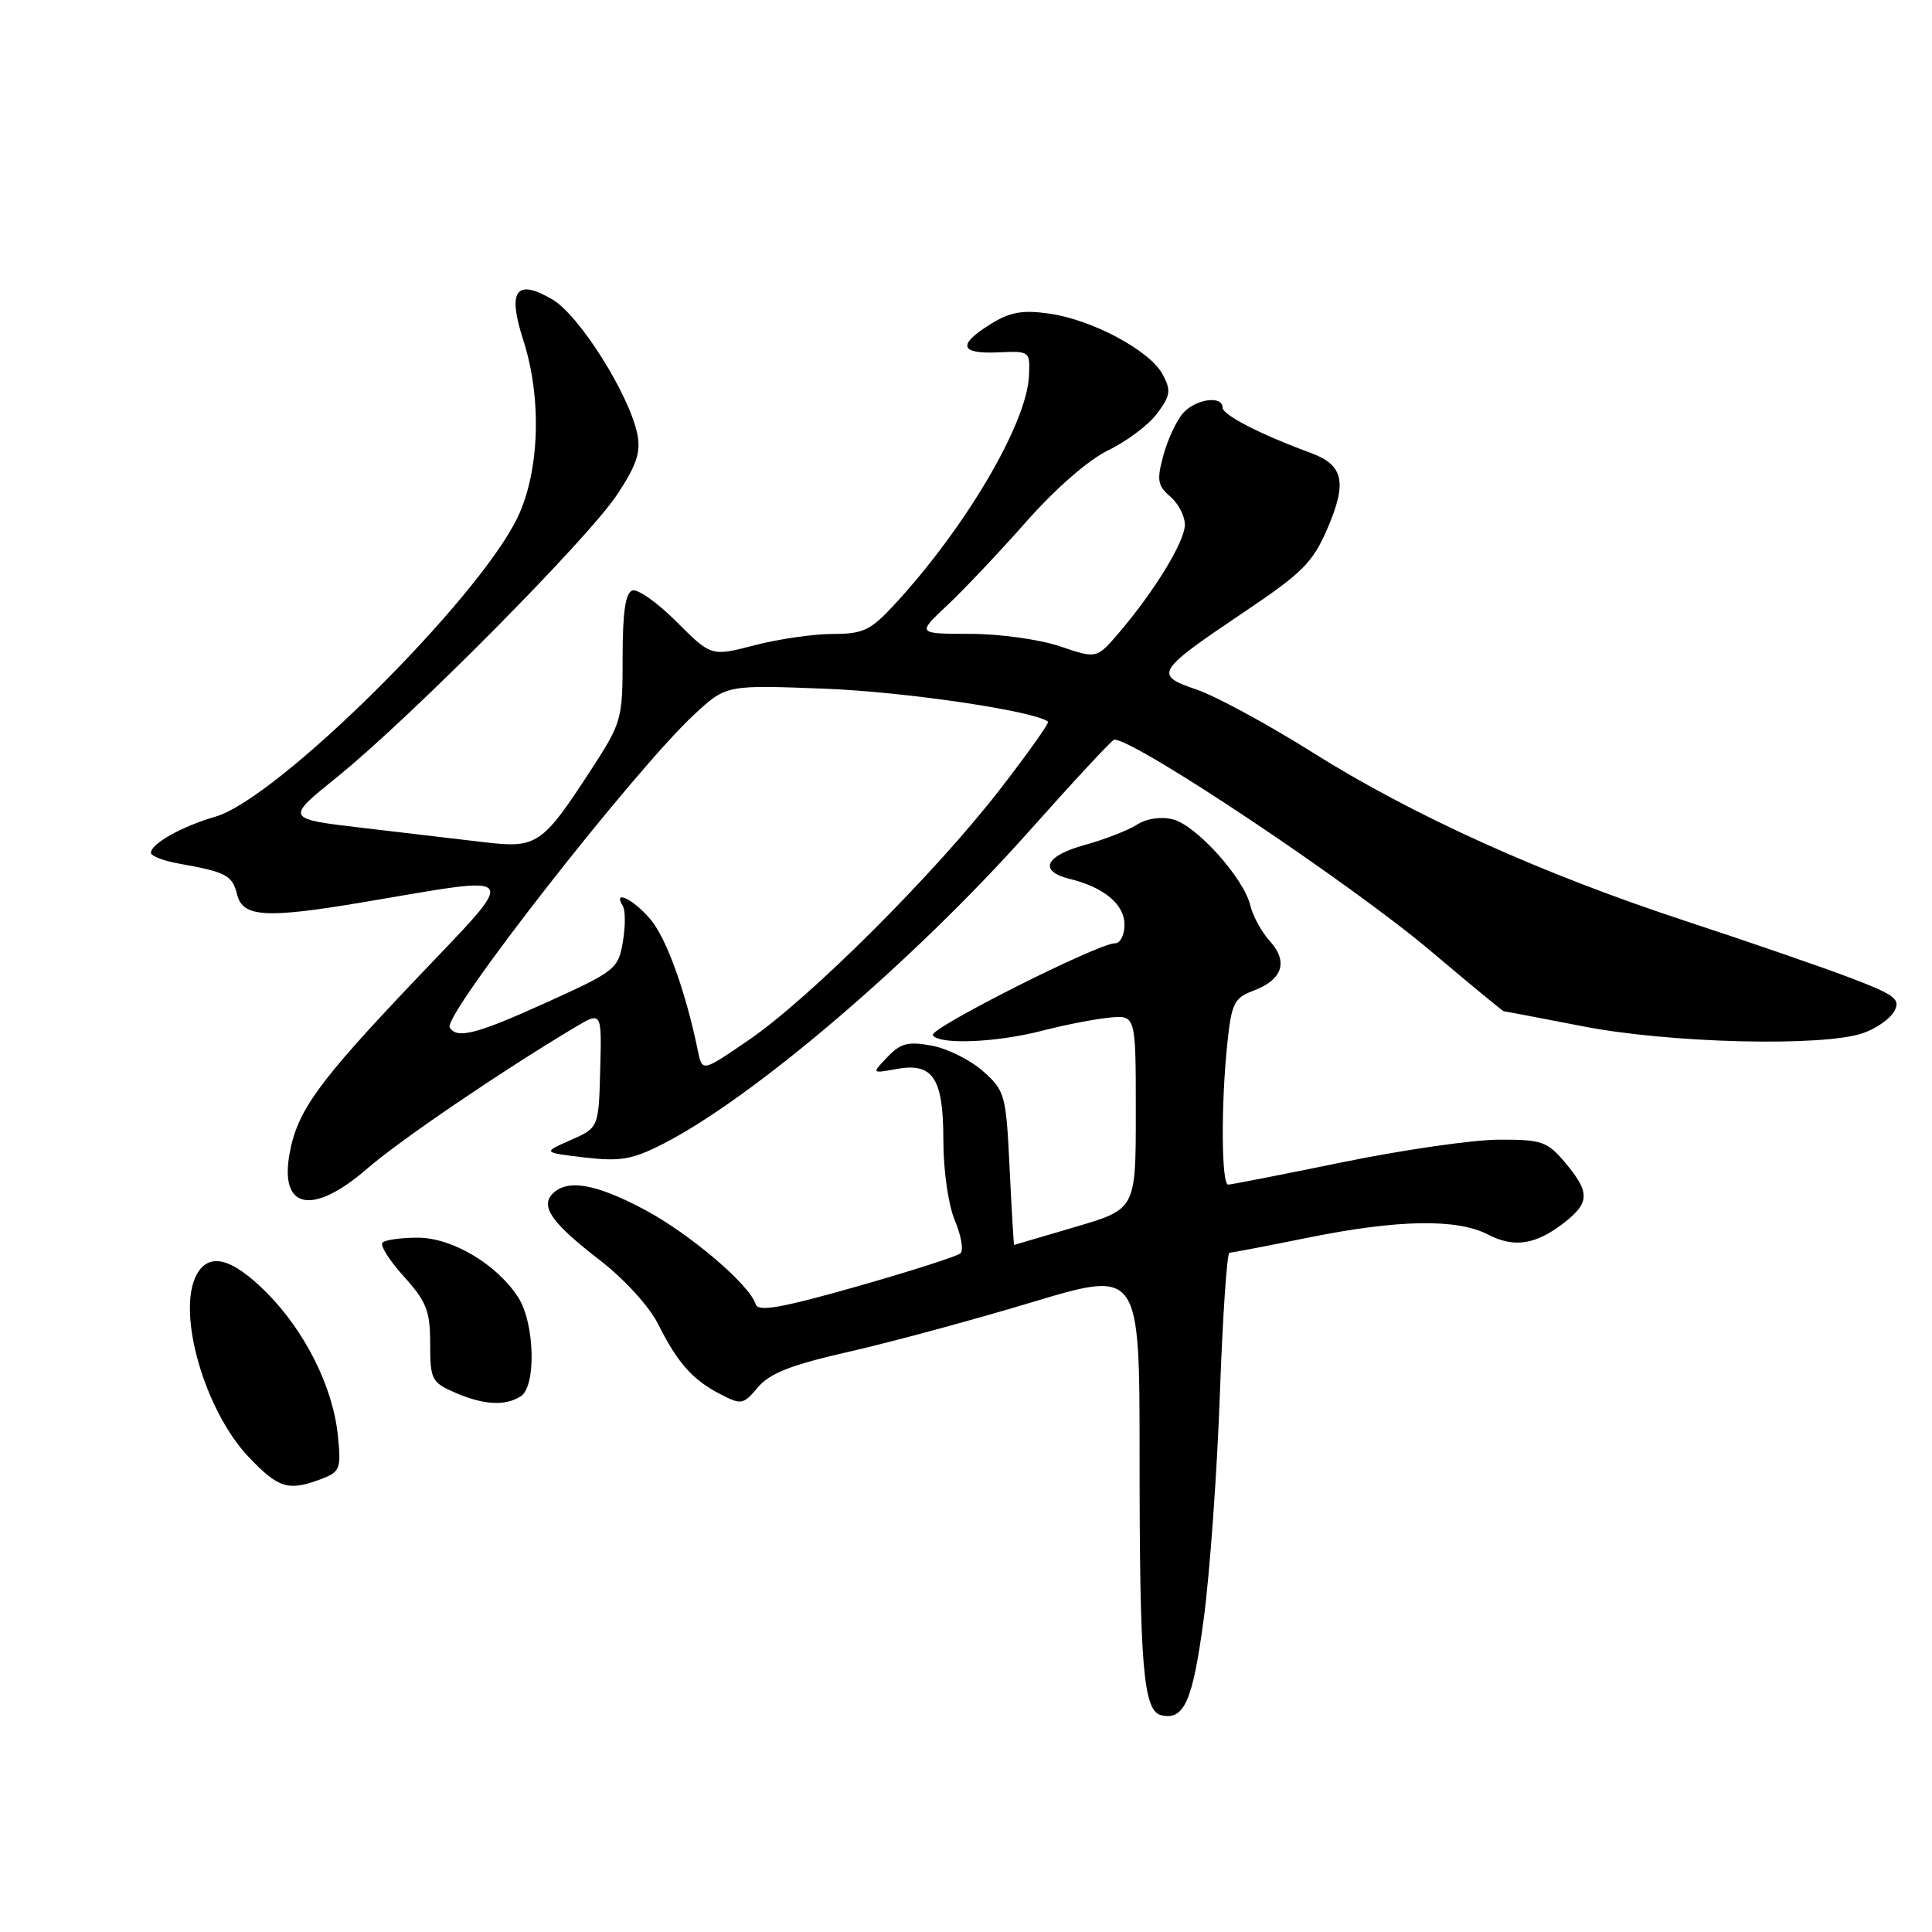 <?xml version="1.0" encoding="UTF-8" standalone="no"?>
<!DOCTYPE svg PUBLIC "-//W3C//DTD SVG 1.1//EN" "http://www.w3.org/Graphics/SVG/1.1/DTD/svg11.dtd" >
<svg xmlns="http://www.w3.org/2000/svg" xmlns:xlink="http://www.w3.org/1999/xlink" version="1.1" viewBox="0 0 256 256">
 <g >
 <path fill="currentColor"
d=" M 159.51 214.44 C 160.31 208.42 161.27 195.06 161.64 184.75 C 162.01 174.44 162.58 166.00 162.91 165.99 C 163.23 165.99 167.93 165.09 173.35 163.99 C 185.23 161.59 193.04 161.45 197.16 163.58 C 200.67 165.40 203.54 164.93 207.34 161.95 C 210.66 159.33 210.67 157.96 207.41 154.08 C 205.03 151.25 204.32 151.00 198.66 151.01 C 195.27 151.01 185.97 152.35 178.00 153.98 C 170.03 155.61 163.16 156.96 162.75 156.97 C 161.84 157.01 161.77 146.51 162.62 138.32 C 163.19 132.90 163.52 132.24 166.12 131.26 C 169.95 129.81 170.73 127.43 168.26 124.70 C 167.16 123.49 166.00 121.36 165.67 119.97 C 164.82 116.36 158.51 109.34 155.41 108.57 C 153.83 108.17 151.94 108.45 150.64 109.28 C 149.46 110.03 146.36 111.24 143.75 111.96 C 138.46 113.41 137.56 115.43 141.75 116.46 C 146.29 117.57 149.00 119.84 149.00 122.52 C 149.00 123.89 148.44 125.00 147.75 124.99 C 145.53 124.97 123.07 136.30 123.60 137.16 C 124.40 138.46 131.98 138.15 138.04 136.59 C 141.04 135.81 145.07 135.03 147.00 134.84 C 150.50 134.50 150.50 134.50 150.50 147.36 C 150.50 160.22 150.50 160.22 142.50 162.57 C 138.10 163.87 134.45 164.94 134.38 164.96 C 134.32 164.98 134.05 160.42 133.78 154.82 C 133.31 145.04 133.17 144.54 130.28 141.96 C 128.63 140.48 125.57 138.95 123.49 138.56 C 120.34 137.97 119.35 138.22 117.60 140.05 C 115.50 142.25 115.50 142.25 118.71 141.66 C 123.63 140.75 125.00 142.80 125.00 151.10 C 125.00 155.08 125.65 159.63 126.52 161.71 C 127.36 163.71 127.70 165.67 127.27 166.07 C 126.85 166.46 120.66 168.44 113.53 170.47 C 103.49 173.32 100.46 173.85 100.14 172.83 C 99.33 170.22 91.36 163.44 85.34 160.25 C 78.95 156.86 75.20 156.20 73.25 158.15 C 71.54 159.86 73.11 162.07 79.52 167.01 C 82.72 169.48 86.02 173.11 87.19 175.42 C 89.79 180.61 91.75 182.82 95.44 184.73 C 98.24 186.18 98.49 186.13 100.44 183.81 C 102.02 181.95 104.84 180.85 112.50 179.11 C 118.00 177.86 128.91 174.91 136.75 172.55 C 151.00 168.27 151.00 168.27 151.00 192.99 C 151.00 220.94 151.49 226.72 153.88 227.28 C 156.91 228.00 158.05 225.40 159.51 214.44 Z  M 42.56 195.98 C 45.07 195.02 45.22 194.63 44.77 190.23 C 44.13 183.80 40.41 176.37 35.30 171.25 C 30.70 166.65 27.67 165.89 26.04 168.93 C 23.37 173.91 27.11 186.93 32.97 193.08 C 36.90 197.22 38.23 197.62 42.56 195.98 Z  M 69.00 185.02 C 71.09 183.70 70.86 175.24 68.63 171.85 C 65.77 167.48 59.89 164.00 55.36 164.00 C 53.15 164.00 51.04 164.29 50.68 164.65 C 50.33 165.01 51.60 167.03 53.52 169.15 C 56.52 172.48 57.00 173.69 57.00 178.05 C 57.00 182.79 57.20 183.18 60.25 184.51 C 64.07 186.17 66.92 186.34 69.00 185.02 Z  M 48.69 154.82 C 52.99 151.09 66.29 142.04 76.12 136.16 C 79.74 134.00 79.74 134.00 79.53 141.71 C 79.33 149.43 79.33 149.43 75.61 151.07 C 71.89 152.71 71.89 152.71 77.46 153.37 C 82.17 153.92 83.76 153.65 87.76 151.62 C 99.70 145.56 120.94 127.44 136.26 110.25 C 142.26 103.51 147.38 98.00 147.64 98.00 C 150.46 98.00 179.01 117.08 189.62 126.05 C 194.79 130.42 199.13 134.00 199.26 134.00 C 199.39 134.00 204.13 134.90 209.79 136.00 C 221.29 138.24 241.62 138.73 246.87 136.89 C 248.62 136.29 250.48 134.97 251.01 133.98 C 251.86 132.40 251.12 131.84 245.24 129.59 C 241.53 128.18 231.75 124.80 223.50 122.09 C 204.22 115.76 187.25 108.09 173.82 99.64 C 167.94 95.95 161.07 92.22 158.53 91.36 C 152.85 89.42 153.12 88.99 165.07 80.95 C 172.58 75.90 173.97 74.50 175.89 70.03 C 178.53 63.91 178.03 61.62 173.72 60.03 C 166.99 57.55 162.00 54.99 162.00 54.01 C 162.00 52.36 158.43 52.86 156.75 54.75 C 155.90 55.71 154.73 58.22 154.16 60.31 C 153.26 63.62 153.38 64.35 155.06 65.79 C 156.13 66.70 157.00 68.38 157.00 69.53 C 157.00 71.75 152.97 78.35 148.22 83.90 C 145.31 87.29 145.31 87.29 140.48 85.65 C 137.81 84.74 132.48 83.99 128.57 83.99 C 121.50 83.98 121.50 83.98 125.50 80.22 C 127.70 78.16 132.43 73.16 136.00 69.11 C 139.93 64.67 144.25 60.91 146.91 59.63 C 149.33 58.46 152.23 56.27 153.34 54.77 C 155.10 52.40 155.19 51.72 154.06 49.61 C 152.37 46.45 144.69 42.34 139.00 41.55 C 135.46 41.05 133.81 41.35 131.25 42.95 C 126.84 45.69 127.17 46.92 132.25 46.69 C 136.47 46.50 136.50 46.53 136.34 49.84 C 136.05 56.15 127.90 69.97 118.49 80.14 C 115.35 83.53 114.37 84.00 110.35 84.00 C 107.84 84.00 103.19 84.67 100.02 85.49 C 94.25 86.99 94.25 86.99 89.66 82.40 C 87.14 79.87 84.49 78.00 83.79 78.24 C 82.87 78.55 82.50 81.13 82.50 87.13 C 82.50 95.39 82.40 95.72 78.21 102.17 C 71.87 111.91 71.12 112.42 64.26 111.61 C 61.09 111.23 53.84 110.38 48.15 109.71 C 37.80 108.50 37.80 108.50 44.62 103.00 C 54.32 95.18 77.89 71.41 81.78 65.53 C 84.36 61.62 84.93 59.92 84.45 57.53 C 83.37 52.25 76.75 41.74 73.18 39.67 C 68.36 36.86 67.21 38.49 69.34 45.08 C 71.81 52.73 71.51 62.39 68.61 68.50 C 63.44 79.39 36.77 105.83 28.55 108.21 C 24.09 109.50 20.00 111.80 20.00 113.00 C 20.00 113.43 21.69 114.08 23.75 114.44 C 29.98 115.55 30.78 115.97 31.42 118.54 C 32.17 121.53 35.19 121.72 48.00 119.57 C 69.58 115.94 69.02 115.11 54.98 129.89 C 42.16 143.39 39.45 147.12 38.39 152.74 C 36.98 160.26 41.40 161.15 48.69 154.82 Z  M 92.48 139.27 C 90.86 131.39 88.32 124.35 86.20 121.83 C 83.96 119.16 81.13 117.79 82.52 120.04 C 82.88 120.61 82.88 122.75 82.53 124.80 C 81.93 128.38 81.54 128.69 72.57 132.76 C 63.16 137.03 60.56 137.71 59.59 136.15 C 58.62 134.57 84.10 101.96 92.05 94.62 C 96.24 90.75 96.24 90.75 109.37 91.26 C 119.93 91.67 137.04 94.20 138.87 95.62 C 139.07 95.78 136.17 99.86 132.42 104.70 C 123.79 115.83 107.36 132.21 99.27 137.77 C 93.05 142.04 93.05 142.04 92.48 139.27 Z "/>
</g>
</svg>